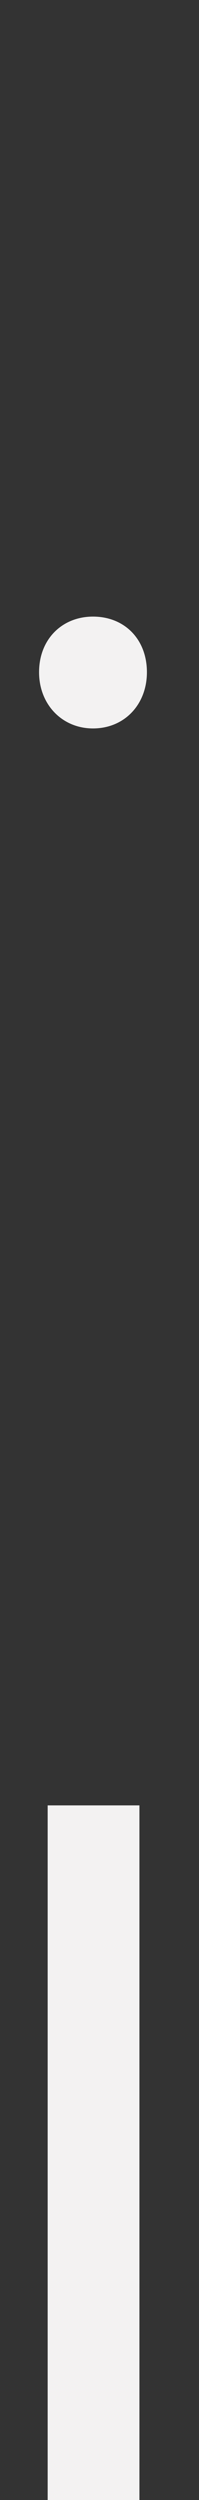 <?xml version="1.0" encoding="utf-8"?>
<!-- Generator: Adobe Illustrator 21.0.0, SVG Export Plug-In . SVG Version: 6.00 Build 0)  -->
<svg version="1.1" id="Capa_1" xmlns="http://www.w3.org/2000/svg" xmlns:xlink="http://www.w3.org/1999/xlink" x="0px" y="0px"
	 viewBox="0 0 162 2027.3" enable-background="new 0 0 162 2027.3" xml:space="preserve">
<rect x="0" y="0" width="162" height="2027.3" fill="#333333" stroke="none"/>
<g id="GRÁFICO_I_2_">
	<path fill="#F3F2F2" d="M119.6,545.1c0,26.2-18.3,45.6-43.9,45.6c-25.1,0-43.9-19.4-43.9-45.6c0-26.8,18.8-45.1,43.9-45.1
		C101.3,500,119.6,518.3,119.6,545.1z"/>
	<path fill="#F3F2F2" d="M113.5,1464v563.4H38.8V1464H113.5z"/>
</g>
</svg>
